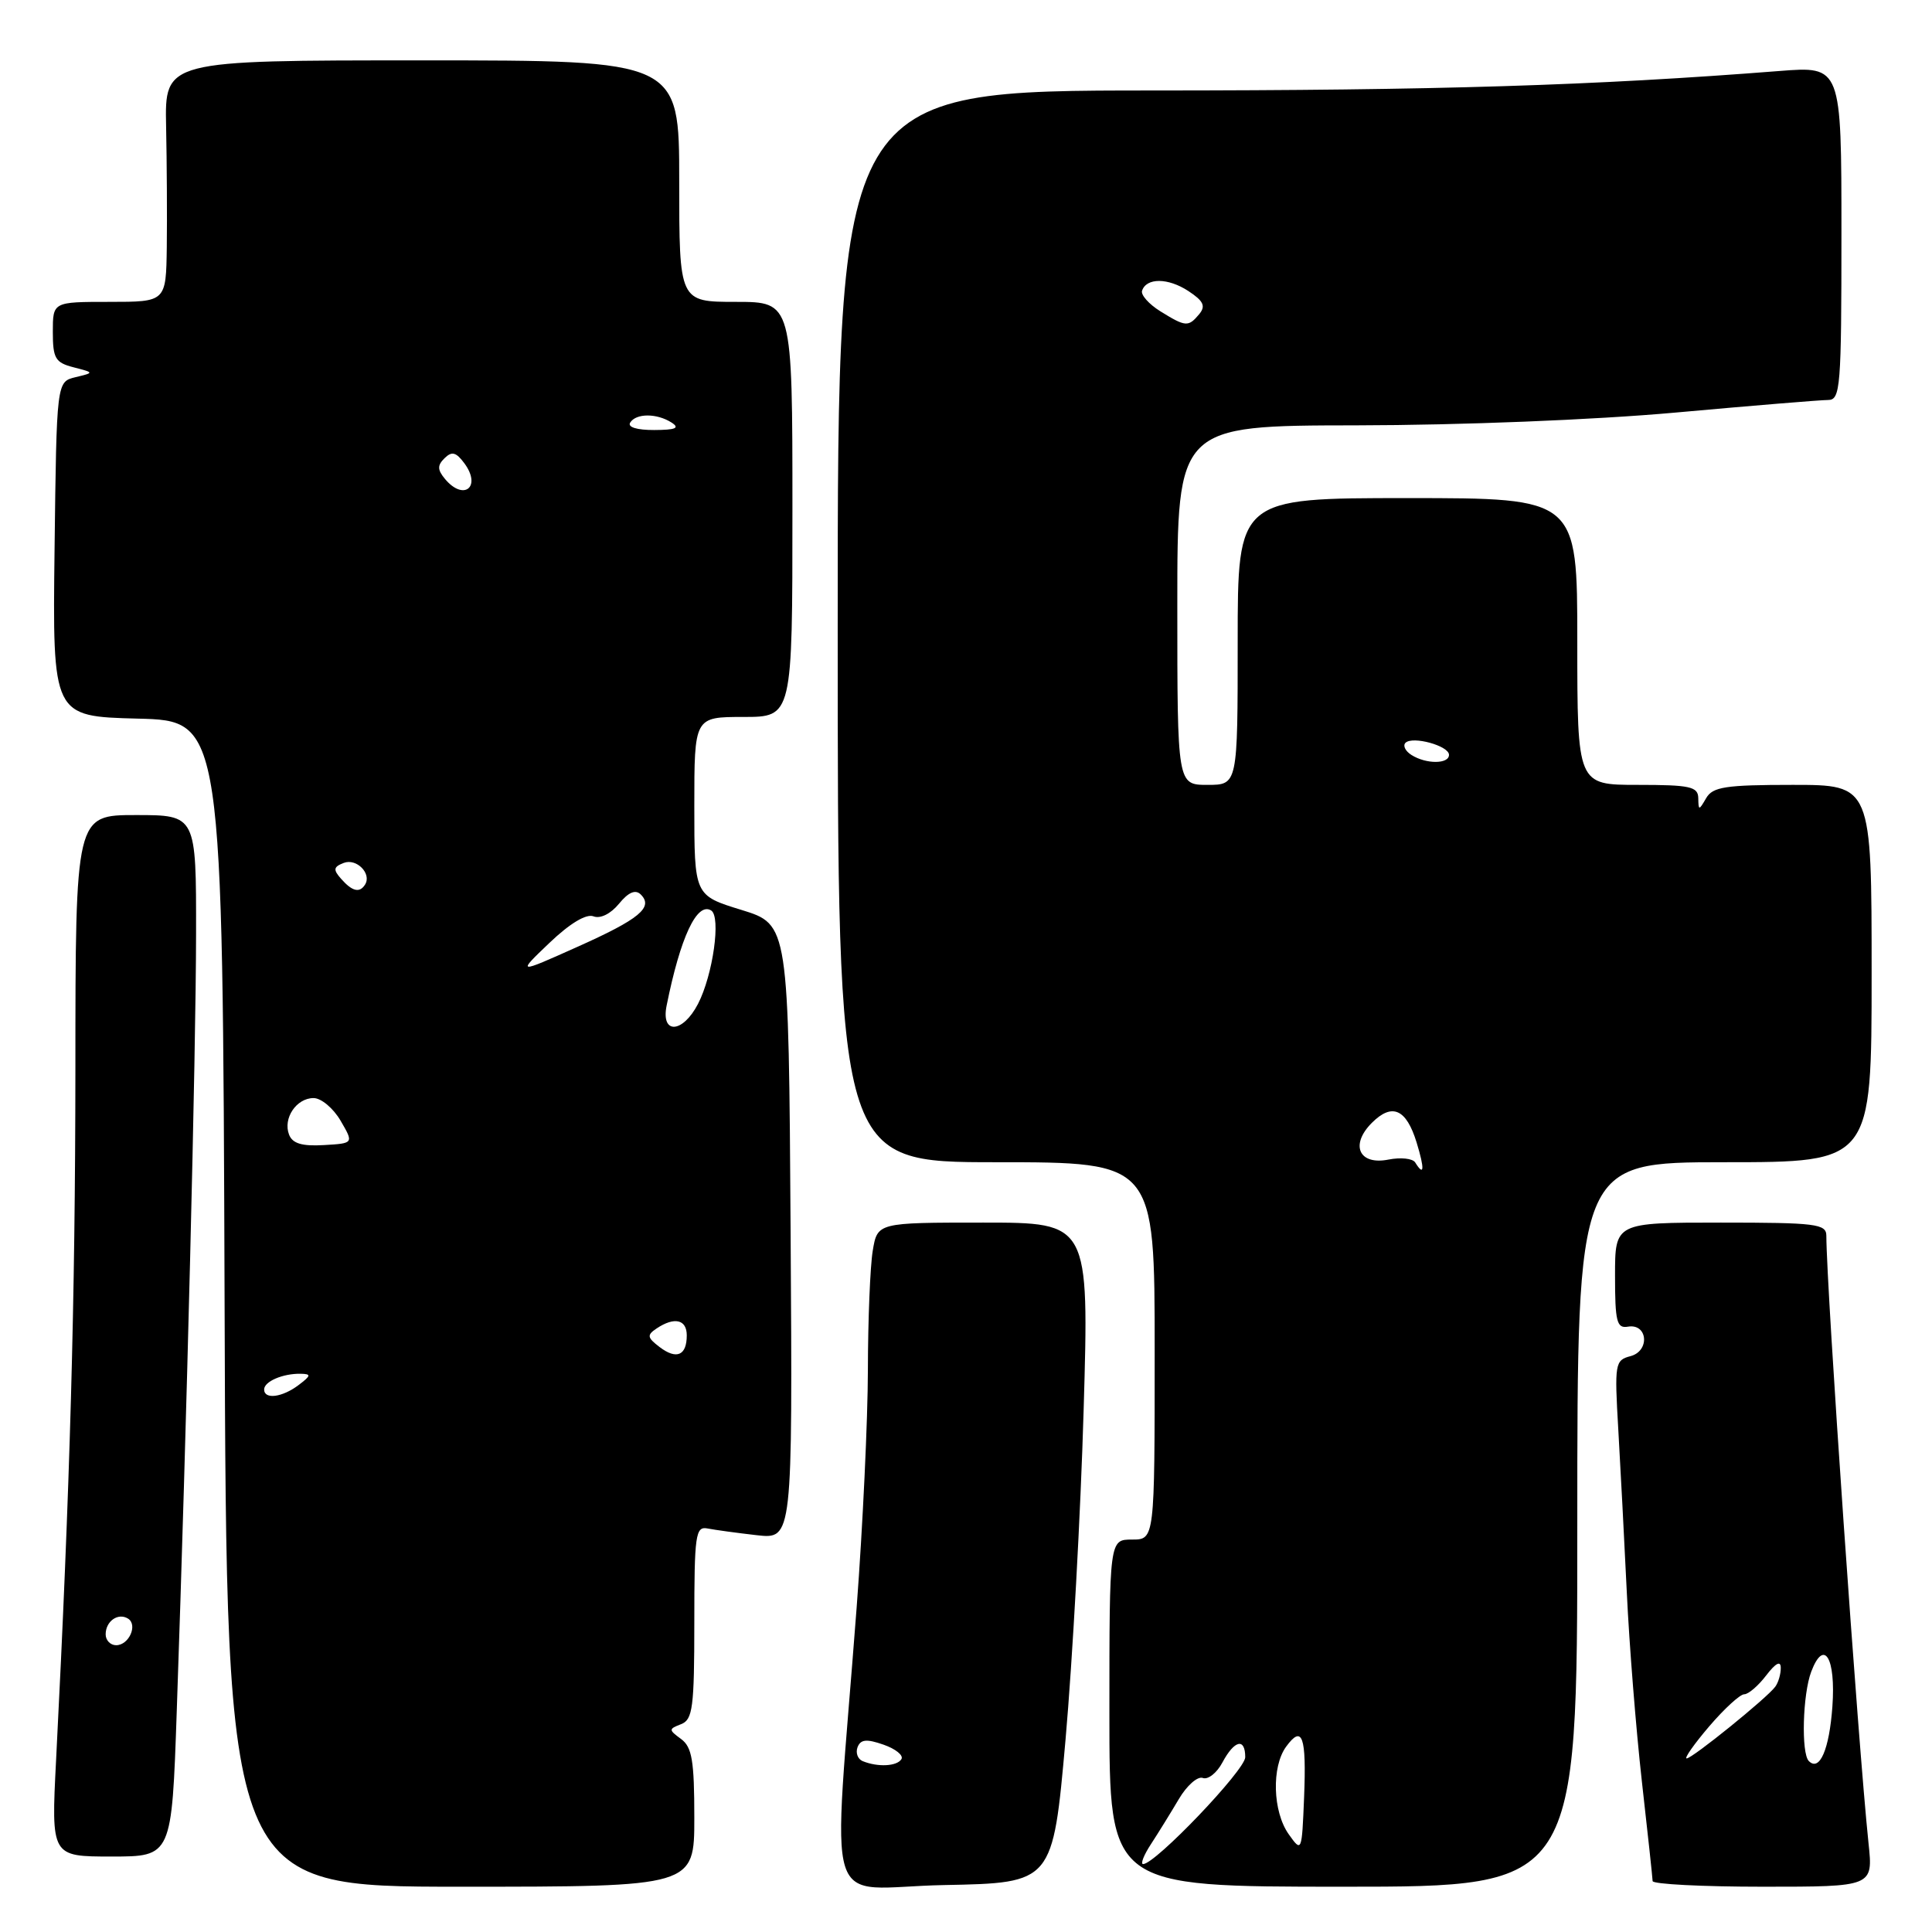 <?xml version="1.0" encoding="UTF-8" standalone="no"?>
<!DOCTYPE svg PUBLIC "-//W3C//DTD SVG 1.1//EN" "http://www.w3.org/Graphics/SVG/1.1/DTD/svg11.dtd" >
<svg xmlns="http://www.w3.org/2000/svg" xmlns:xlink="http://www.w3.org/1999/xlink" version="1.1" viewBox="0 0 256 256">
 <g >
 <path fill="currentColor"
d=" M 92.00 240.86 C 92.00 233.31 91.70 231.50 90.25 230.43 C 88.58 229.20 88.58 229.11 90.25 228.46 C 91.79 227.87 92.00 226.25 92.00 214.99 C 92.00 203.33 92.16 202.22 93.75 202.53 C 94.71 202.72 97.64 203.12 100.26 203.42 C 105.02 203.96 105.02 203.96 104.76 163.23 C 104.50 122.50 104.50 122.50 98.25 120.57 C 92.00 118.65 92.00 118.65 92.00 106.82 C 92.00 95.00 92.00 95.00 98.50 95.00 C 105.00 95.00 105.00 95.00 105.00 67.50 C 105.00 40.00 105.00 40.00 97.50 40.00 C 90.00 40.00 90.00 40.00 90.00 24.00 C 90.00 8.00 90.00 8.00 55.92 8.00 C 21.83 8.00 21.83 8.00 22.01 16.75 C 22.11 21.56 22.15 28.76 22.10 32.75 C 22.00 40.00 22.00 40.00 14.50 40.00 C 7.00 40.00 7.00 40.00 7.00 43.98 C 7.00 47.49 7.33 48.05 9.75 48.67 C 12.50 49.38 12.50 49.38 10.00 49.98 C 7.50 50.59 7.50 50.59 7.23 72.76 C 6.96 94.93 6.96 94.93 18.23 95.22 C 29.50 95.50 29.50 95.50 29.76 172.75 C 30.01 250.00 30.01 250.00 61.01 250.00 C 92.00 250.00 92.00 250.00 92.00 240.86 Z  M 141.19 230.50 C 142.11 220.05 143.20 200.36 143.59 186.75 C 144.31 162.00 144.31 162.00 130.29 162.00 C 116.26 162.00 116.26 162.00 115.64 165.75 C 115.30 167.81 115.01 174.90 115.00 181.50 C 114.99 188.10 114.32 202.28 113.51 213.00 C 110.32 255.09 108.74 250.09 125.10 249.78 C 139.50 249.50 139.50 249.50 141.19 230.50 Z  M 209.00 202.00 C 209.00 154.00 209.00 154.00 228.50 154.00 C 248.00 154.00 248.00 154.00 248.00 129.00 C 248.00 104.00 248.00 104.00 237.55 104.00 C 228.65 104.00 226.95 104.26 226.08 105.75 C 225.11 107.42 225.06 107.42 225.03 105.75 C 225.00 104.23 223.94 104.00 217.00 104.00 C 209.00 104.00 209.00 104.00 209.00 85.00 C 209.00 66.00 209.00 66.00 186.50 66.00 C 164.00 66.00 164.00 66.00 164.00 85.00 C 164.00 104.00 164.00 104.00 160.00 104.00 C 156.00 104.00 156.00 104.00 156.00 80.19 C 156.00 56.39 156.00 56.39 179.75 56.36 C 193.61 56.34 211.20 55.64 221.98 54.67 C 232.15 53.75 241.26 53.00 242.23 53.00 C 243.87 53.00 244.00 51.36 244.00 30.88 C 244.00 8.76 244.00 8.76 235.75 9.41 C 211.17 11.34 190.37 11.98 152.75 11.99 C 111.00 12.00 111.00 12.00 111.00 83.00 C 111.00 154.00 111.00 154.00 132.00 154.00 C 153.00 154.00 153.00 154.00 153.00 179.00 C 153.00 204.00 153.00 204.00 150.00 204.00 C 147.00 204.00 147.00 204.00 147.00 227.00 C 147.00 250.00 147.00 250.00 178.00 250.00 C 209.00 250.00 209.00 250.00 209.00 202.00 Z  M 247.59 244.25 C 246.20 230.98 242.02 170.78 242.00 163.75 C 242.00 162.17 240.66 162.00 228.00 162.00 C 214.00 162.00 214.00 162.00 214.00 169.04 C 214.00 175.14 214.23 176.05 215.71 175.79 C 218.34 175.34 218.65 179.02 216.04 179.70 C 214.00 180.23 213.92 180.69 214.43 189.38 C 214.72 194.40 215.23 204.12 215.56 210.99 C 215.88 217.86 216.78 229.11 217.55 235.99 C 218.33 242.87 218.97 248.84 218.98 249.25 C 218.99 249.66 225.57 250.00 233.60 250.00 C 248.20 250.00 248.20 250.00 247.59 244.25 Z  M 23.42 226.75 C 24.73 189.18 25.97 139.28 25.98 123.75 C 26.00 108.00 26.00 108.00 18.00 108.00 C 10.00 108.00 10.00 108.00 9.99 141.75 C 9.97 172.30 9.29 196.85 7.43 233.25 C 6.78 246.00 6.78 246.00 14.77 246.00 C 22.76 246.00 22.76 246.00 23.42 226.75 Z  M 35.00 184.11 C 35.00 183.05 37.48 181.99 39.83 182.03 C 41.27 182.06 41.23 182.27 39.56 183.53 C 37.39 185.17 35.00 185.47 35.00 184.11 Z  M 87.40 178.49 C 85.75 177.23 85.70 176.90 87.00 176.03 C 89.36 174.45 91.00 174.83 91.00 176.94 C 91.00 179.62 89.65 180.20 87.40 178.49 Z  M 38.30 150.34 C 37.47 148.18 39.28 145.50 41.55 145.50 C 42.56 145.50 44.17 146.85 45.13 148.50 C 46.88 151.50 46.88 151.50 42.90 151.73 C 40.01 151.90 38.75 151.52 38.30 150.34 Z  M 88.33 133.25 C 90.15 124.18 92.35 119.48 94.23 120.64 C 95.56 121.46 94.47 129.19 92.49 133.02 C 90.46 136.94 87.55 137.10 88.33 133.25 Z  M 72.80 124.94 C 75.50 122.36 77.68 121.05 78.64 121.42 C 79.55 121.77 80.92 121.09 82.02 119.75 C 83.26 118.23 84.19 117.83 84.89 118.51 C 86.63 120.22 84.75 121.78 76.47 125.48 C 68.50 129.05 68.50 129.05 72.80 124.94 Z  M 45.20 116.45 C 44.12 115.23 44.18 114.87 45.55 114.34 C 47.24 113.69 49.27 115.75 48.38 117.20 C 47.66 118.36 46.68 118.13 45.20 116.45 Z  M 58.96 63.46 C 57.95 62.24 57.94 61.66 58.91 60.71 C 59.87 59.76 60.44 59.91 61.54 61.40 C 63.84 64.52 61.45 66.45 58.96 63.46 Z  M 83.50 56.00 C 84.28 54.74 87.04 54.74 89.00 56.00 C 90.11 56.72 89.52 56.97 86.69 56.98 C 84.40 56.99 83.13 56.60 83.50 56.00 Z  M 114.31 233.36 C 113.65 233.09 113.35 232.26 113.63 231.51 C 114.04 230.47 114.82 230.39 117.08 231.18 C 118.68 231.74 119.75 232.60 119.44 233.10 C 118.85 234.05 116.32 234.18 114.31 233.36 Z  M 152.52 244.34 C 153.48 242.87 155.13 240.20 156.20 238.39 C 157.26 236.59 158.69 235.33 159.38 235.59 C 160.06 235.85 161.24 234.93 161.98 233.53 C 163.57 230.56 165.00 230.23 165.00 232.84 C 165.00 234.53 153.09 247.00 151.47 247.00 C 151.09 247.00 151.56 245.80 152.52 244.34 Z  M 170.75 243.03 C 168.64 240.04 168.47 234.11 170.42 231.44 C 172.57 228.50 173.12 230.04 172.80 238.13 C 172.50 245.45 172.49 245.48 170.75 243.03 Z  M 187.52 154.03 C 187.19 153.50 185.60 153.33 183.98 153.65 C 180.08 154.43 178.85 151.71 181.78 148.78 C 184.46 146.10 186.34 146.93 187.71 151.39 C 188.79 154.92 188.72 155.97 187.52 154.03 Z  M 187.03 100.04 C 186.22 99.53 185.86 98.81 186.23 98.43 C 187.17 97.49 192.00 98.82 192.00 100.02 C 192.00 101.26 188.97 101.27 187.03 100.04 Z  M 153.74 41.24 C 152.23 40.30 151.14 39.07 151.33 38.52 C 151.91 36.78 154.77 36.80 157.46 38.56 C 159.48 39.89 159.79 40.55 158.90 41.63 C 157.46 43.35 157.11 43.33 153.74 41.24 Z  M 239.68 233.35 C 238.65 232.32 238.86 224.49 240.00 221.50 C 241.69 217.05 243.27 219.66 242.80 226.14 C 242.39 231.82 241.11 234.78 239.68 233.35 Z  M 226.48 228.75 C 228.48 226.41 230.57 224.50 231.12 224.50 C 231.67 224.50 232.98 223.38 234.03 222.00 C 235.30 220.35 235.96 220.01 235.96 221.00 C 235.97 221.82 235.64 222.95 235.23 223.50 C 234.14 224.99 224.24 233.00 223.49 233.00 C 223.14 233.00 224.48 231.09 226.48 228.75 Z  M 14.00 216.56 C 14.00 214.82 15.64 213.66 16.96 214.47 C 18.29 215.30 17.09 218.00 15.39 218.00 C 14.63 218.00 14.00 217.35 14.00 216.56 Z "/>
</g>
</svg>
